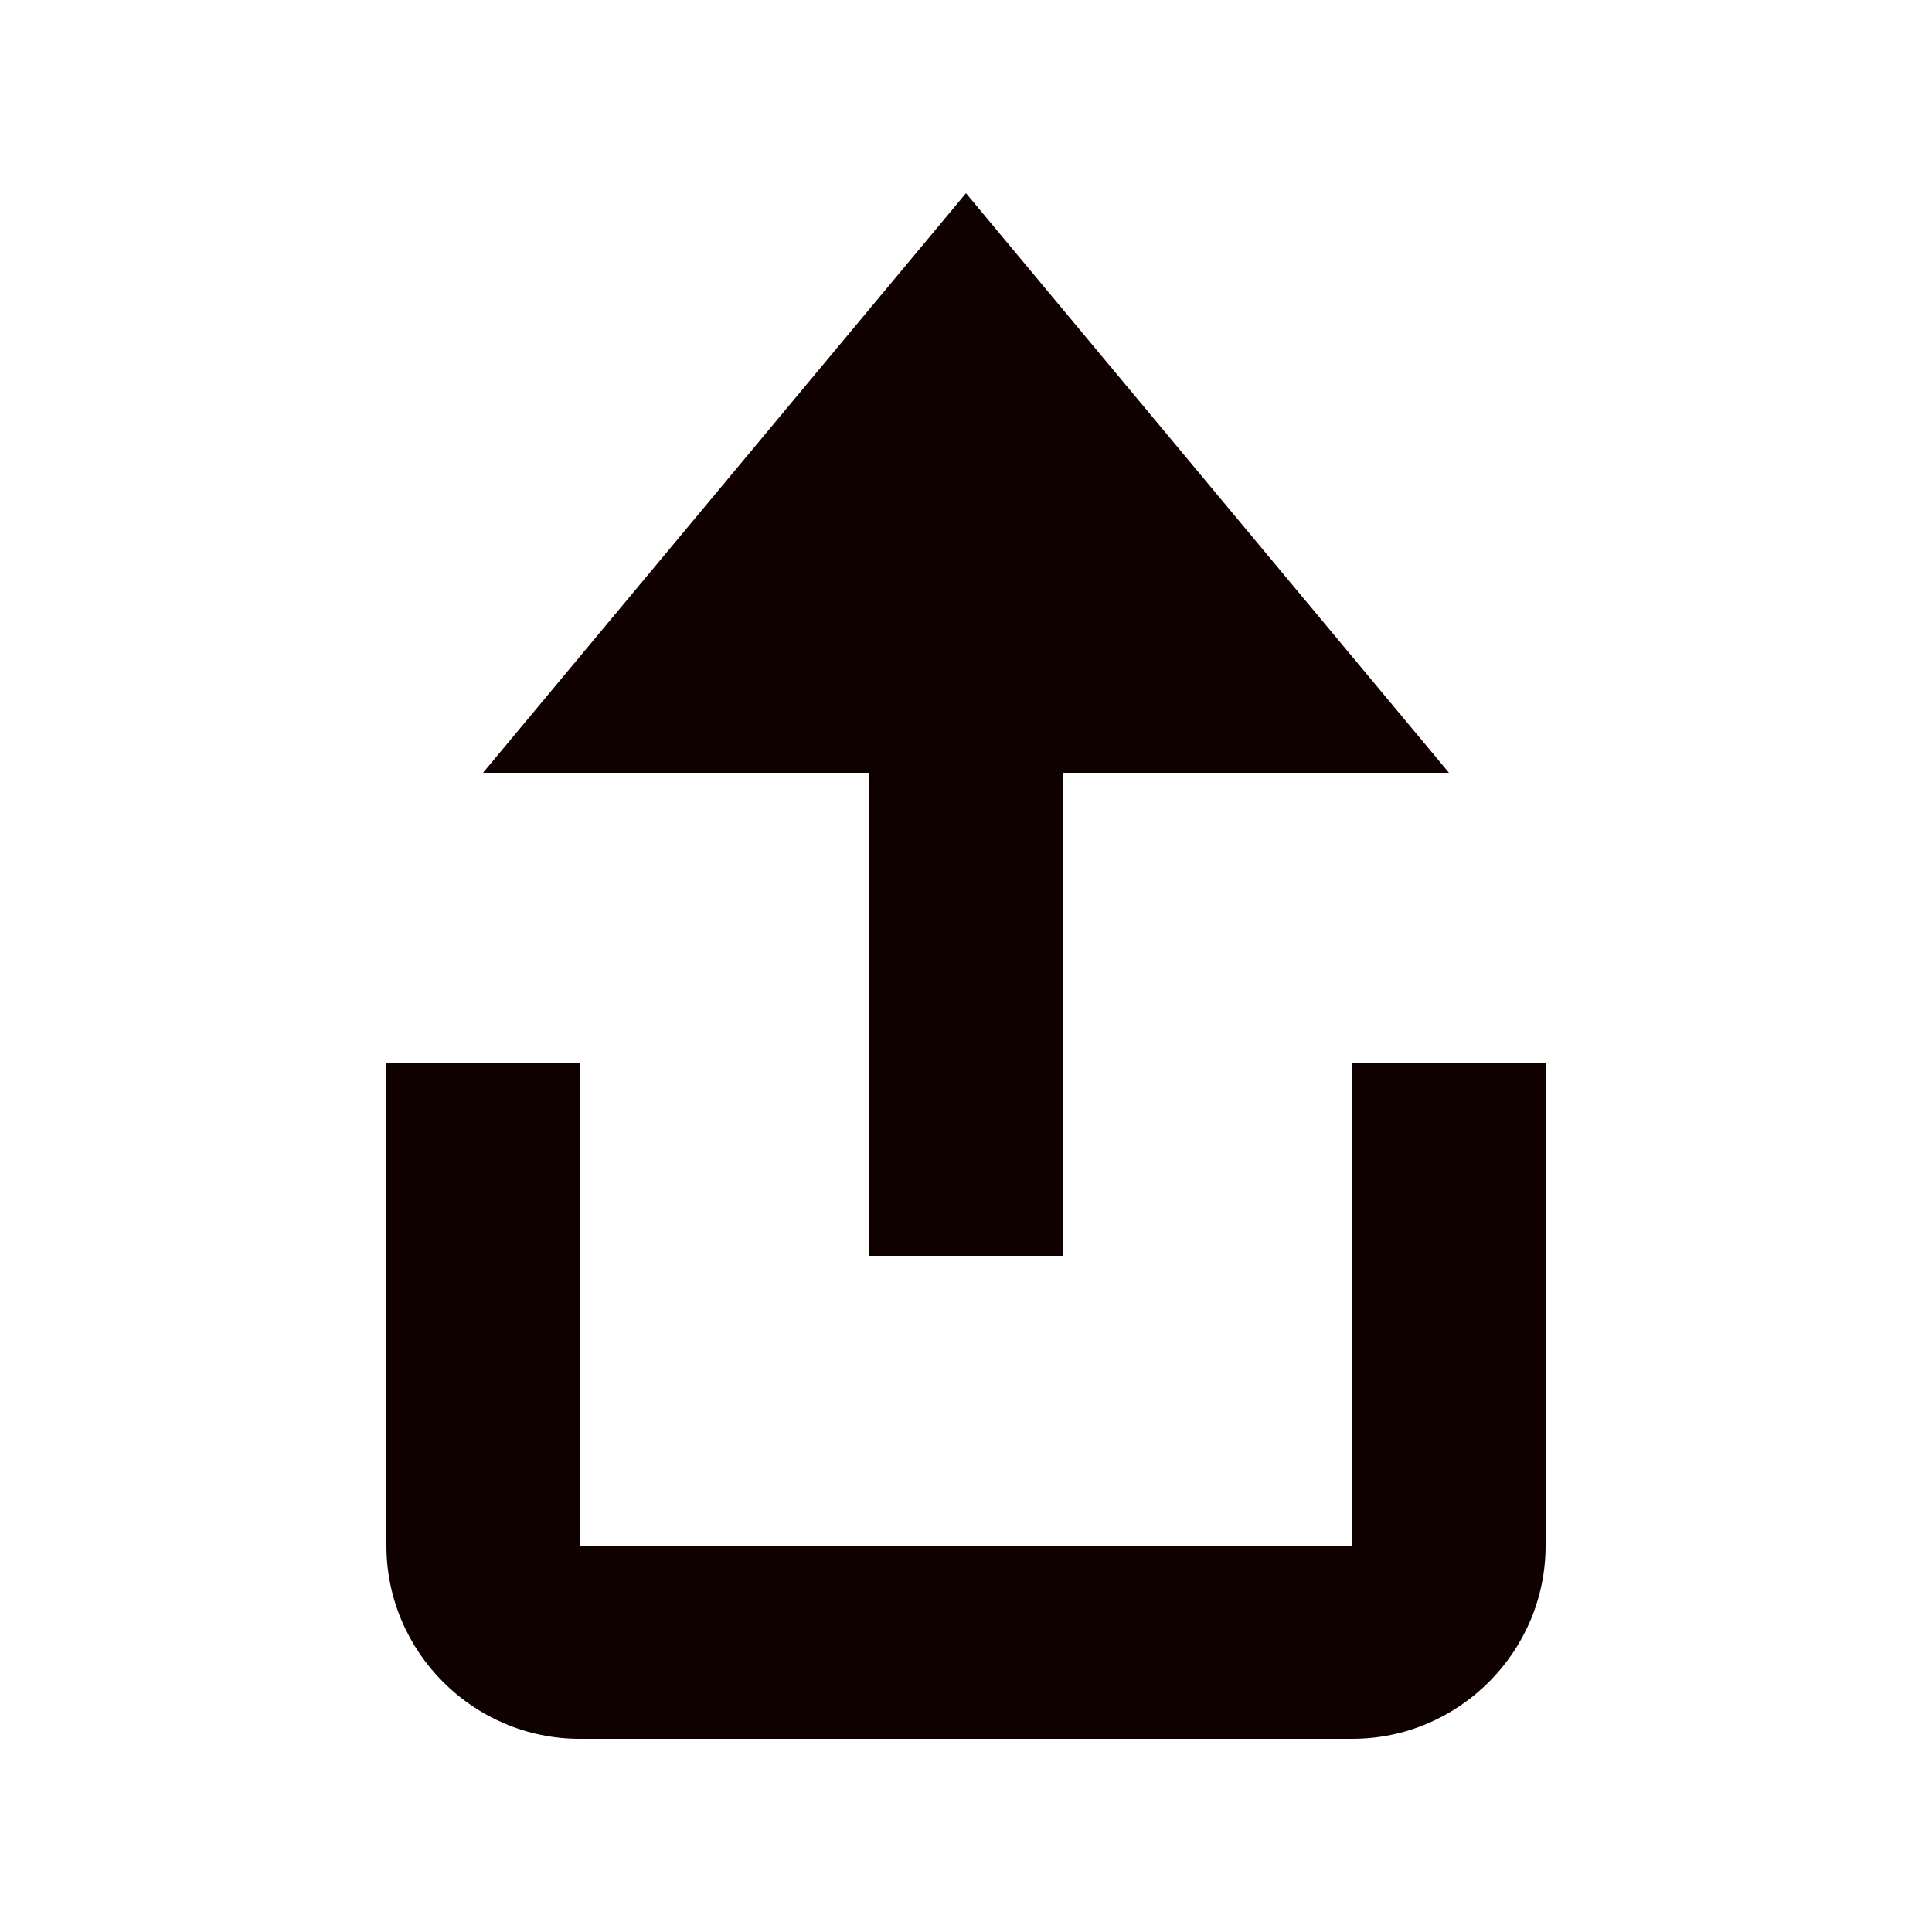 <svg width="20" height="20" viewBox="0 0 20 20" fill="none" xmlns="http://www.w3.org/2000/svg">
<path d="M9 13H11V8H15L10 2L5 8H9V13Z" fill="#100101"/>
<path d="M14 11V16H6V11H4V16C4 17.1 4.9 18 6 18H14C15.1 18 16 17.1 16 16V11H14Z" fill="#100101"/>
</svg>
